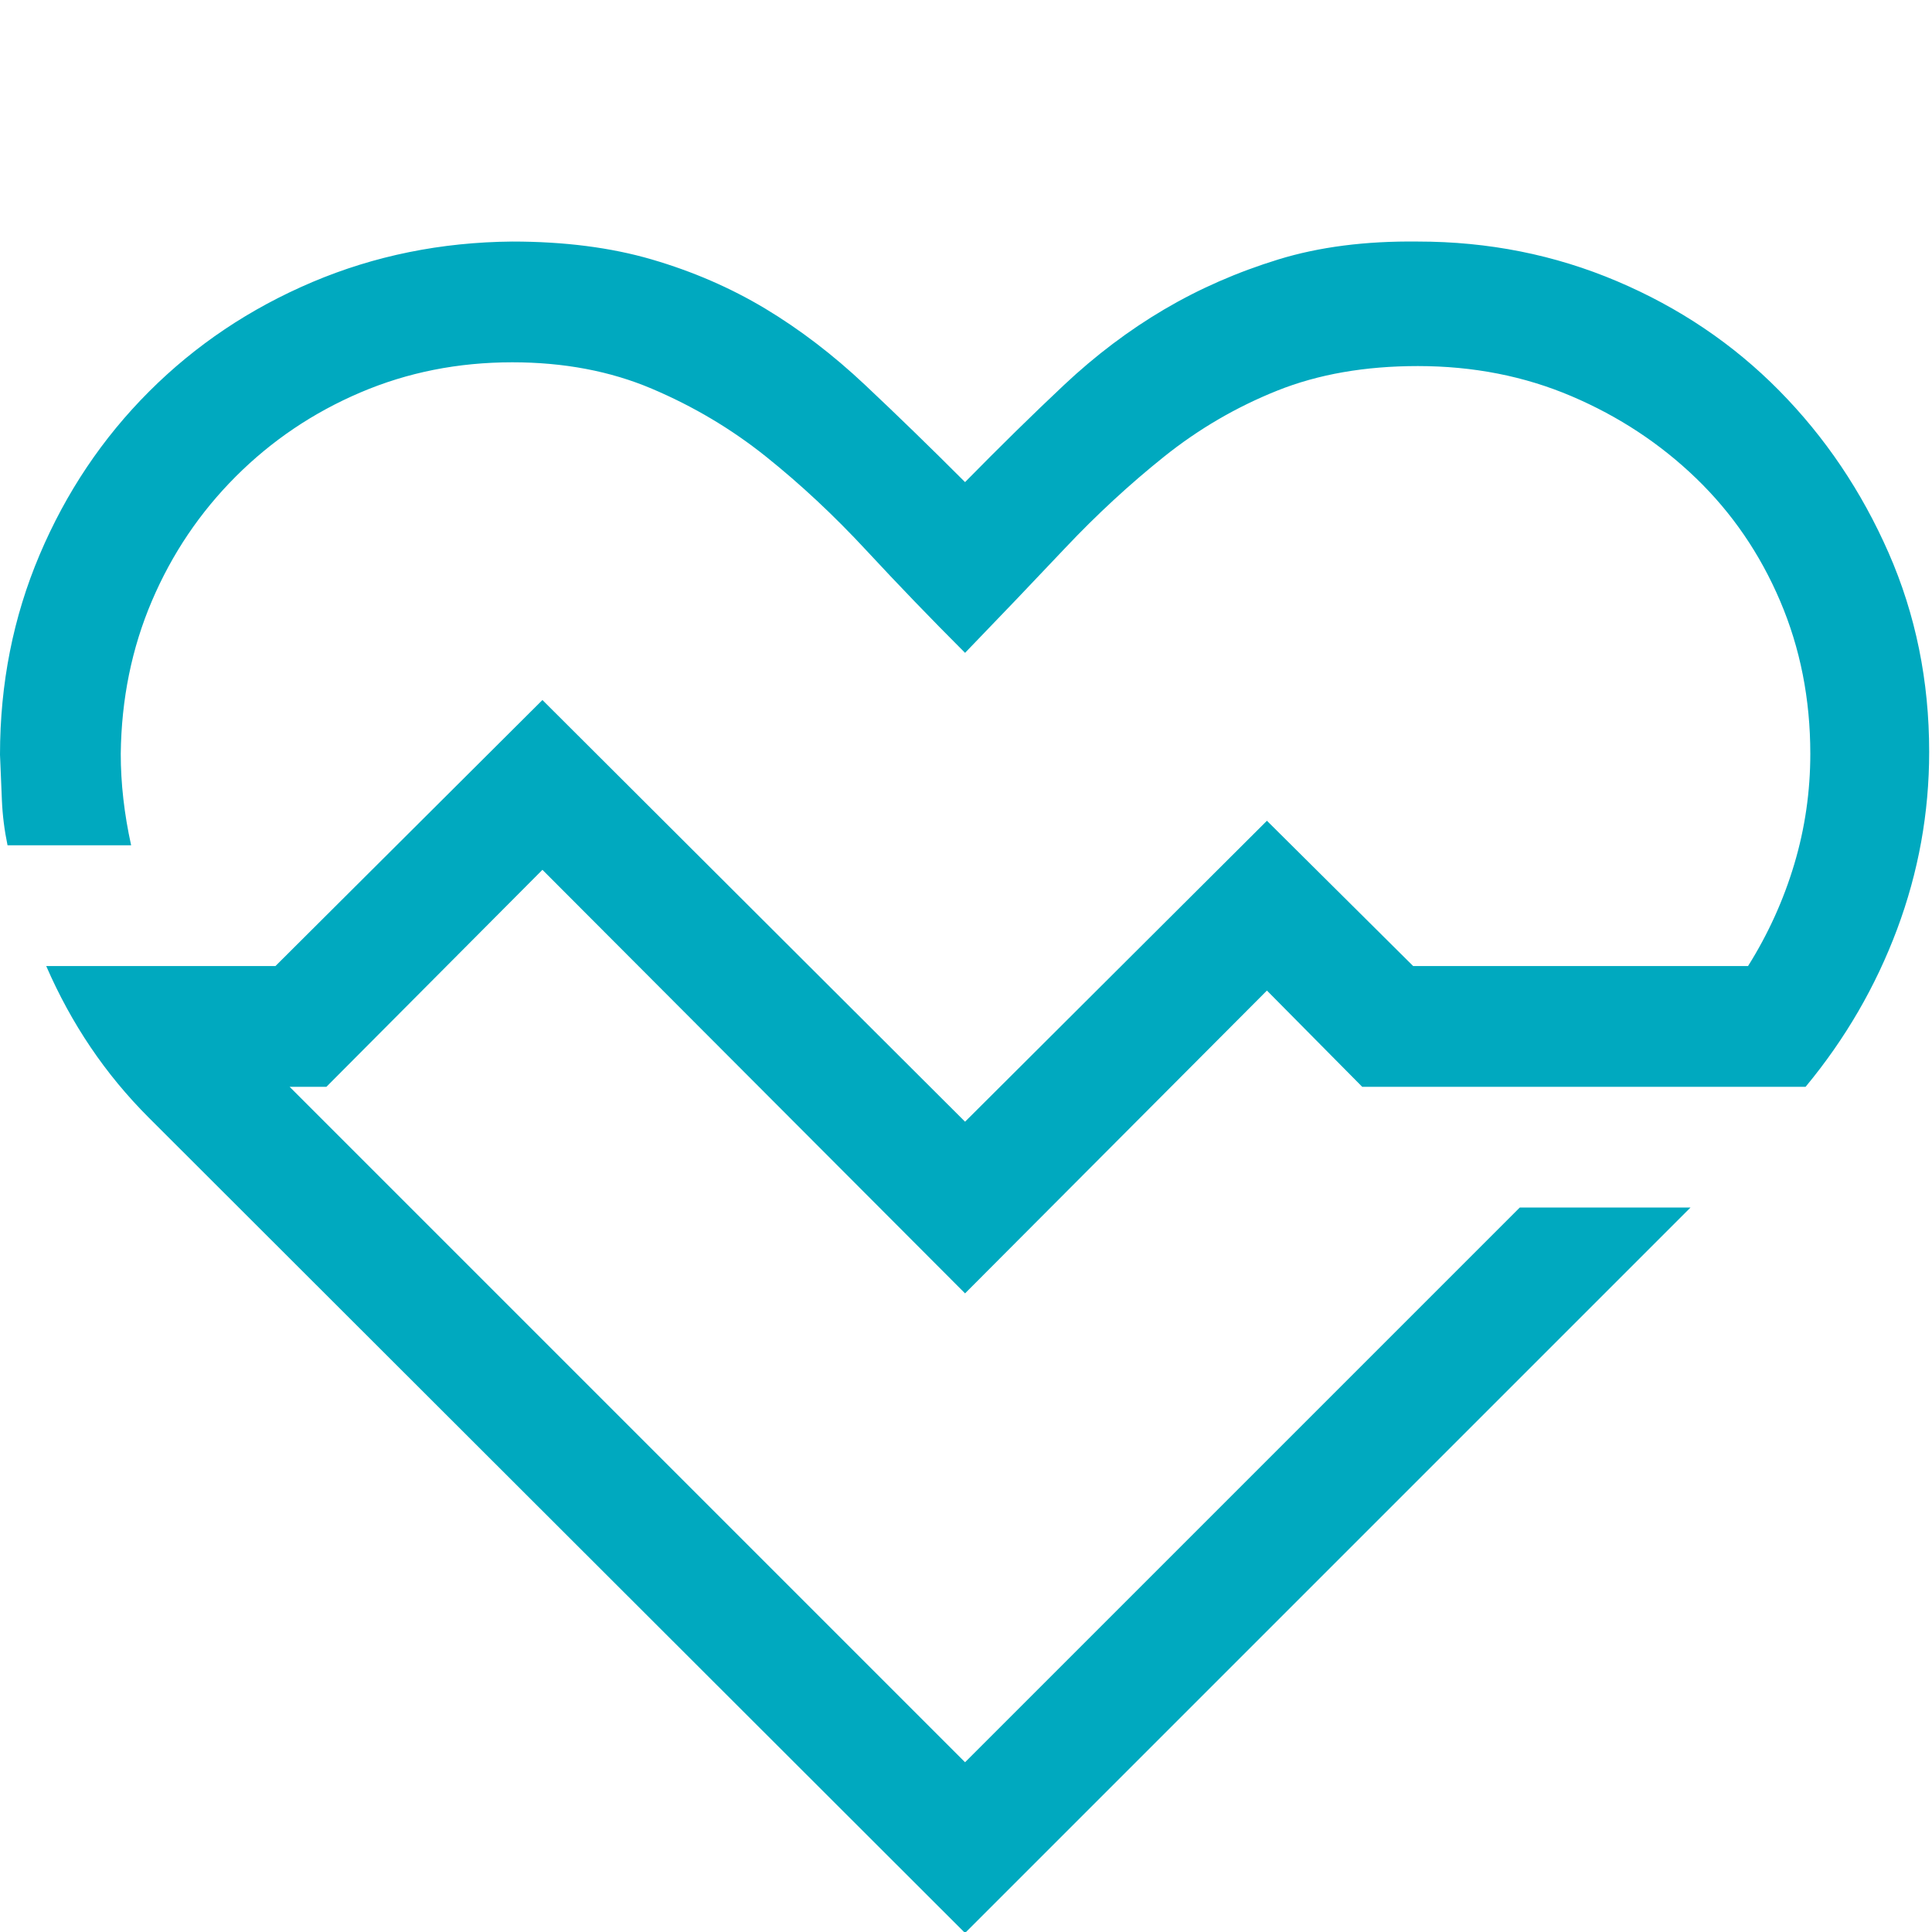<svg width="80" height="80" viewBox="0 0 80 80" fill="none" xmlns="http://www.w3.org/2000/svg">
<g clip-path="url(#clip0_162_3)">
<path d="M13.516 45.002H11.992L39.961 72.971L62.93 50.002H70L39.961 80.041L6.172 46.291C5.26 45.38 4.453 44.403 3.75 43.361C3.047 42.32 2.435 41.2 1.914 40.002H11.406L22.461 28.986L39.961 46.447L52.461 33.986L58.516 40.002H72.383C73.216 38.674 73.854 37.267 74.297 35.783C74.74 34.299 74.961 32.775 74.961 31.213C74.961 28.947 74.544 26.838 73.711 24.885C72.878 22.931 71.719 21.239 70.234 19.806C68.75 18.374 67.031 17.241 65.078 16.408C63.125 15.575 61.003 15.158 58.711 15.158C56.523 15.158 54.583 15.497 52.891 16.174C51.198 16.851 49.635 17.762 48.203 18.908C46.771 20.054 45.404 21.317 44.102 22.697C42.8 24.077 41.419 25.523 39.961 27.033C38.555 25.627 37.188 24.208 35.859 22.775C34.531 21.343 33.151 20.054 31.719 18.908C30.287 17.762 28.711 16.825 26.992 16.096C25.273 15.366 23.346 15.002 21.211 15.002C18.971 15.002 16.875 15.418 14.922 16.252C12.969 17.085 11.25 18.244 9.766 19.728C8.281 21.213 7.122 22.931 6.289 24.885C5.456 26.838 5.026 28.947 5 31.213C5 32.437 5.143 33.7 5.43 35.002H0.312C0.182 34.377 0.104 33.752 0.078 33.127C0.052 32.502 0.026 31.877 0 31.252C0 28.309 0.547 25.549 1.641 22.971C2.734 20.392 4.245 18.14 6.172 16.213C8.099 14.286 10.352 12.775 12.93 11.681C15.508 10.588 18.268 10.028 21.211 10.002C23.372 10.002 25.299 10.249 26.992 10.744C28.685 11.239 30.247 11.916 31.68 12.775C33.112 13.635 34.492 14.689 35.82 15.939C37.148 17.189 38.529 18.53 39.961 19.963C41.393 18.505 42.76 17.163 44.062 15.939C45.365 14.715 46.745 13.674 48.203 12.814C49.661 11.955 51.237 11.265 52.93 10.744C54.622 10.223 56.55 9.976 58.711 10.002C61.628 10.002 64.375 10.549 66.953 11.643C69.531 12.736 71.771 14.247 73.672 16.174C75.573 18.101 77.083 20.34 78.203 22.892C79.323 25.445 79.883 28.192 79.883 31.135C79.883 33.661 79.44 36.109 78.555 38.478C77.669 40.848 76.406 43.023 74.766 45.002H56.406L52.461 41.017L39.961 53.556L22.461 36.017L13.516 45.002Z" fill="#00A9BF"/>
</g>
<defs>
<clipPath id="clip0_162_3">
<rect width="80" height="80" fill="white"/>
</clipPath>
</defs>
</svg>
